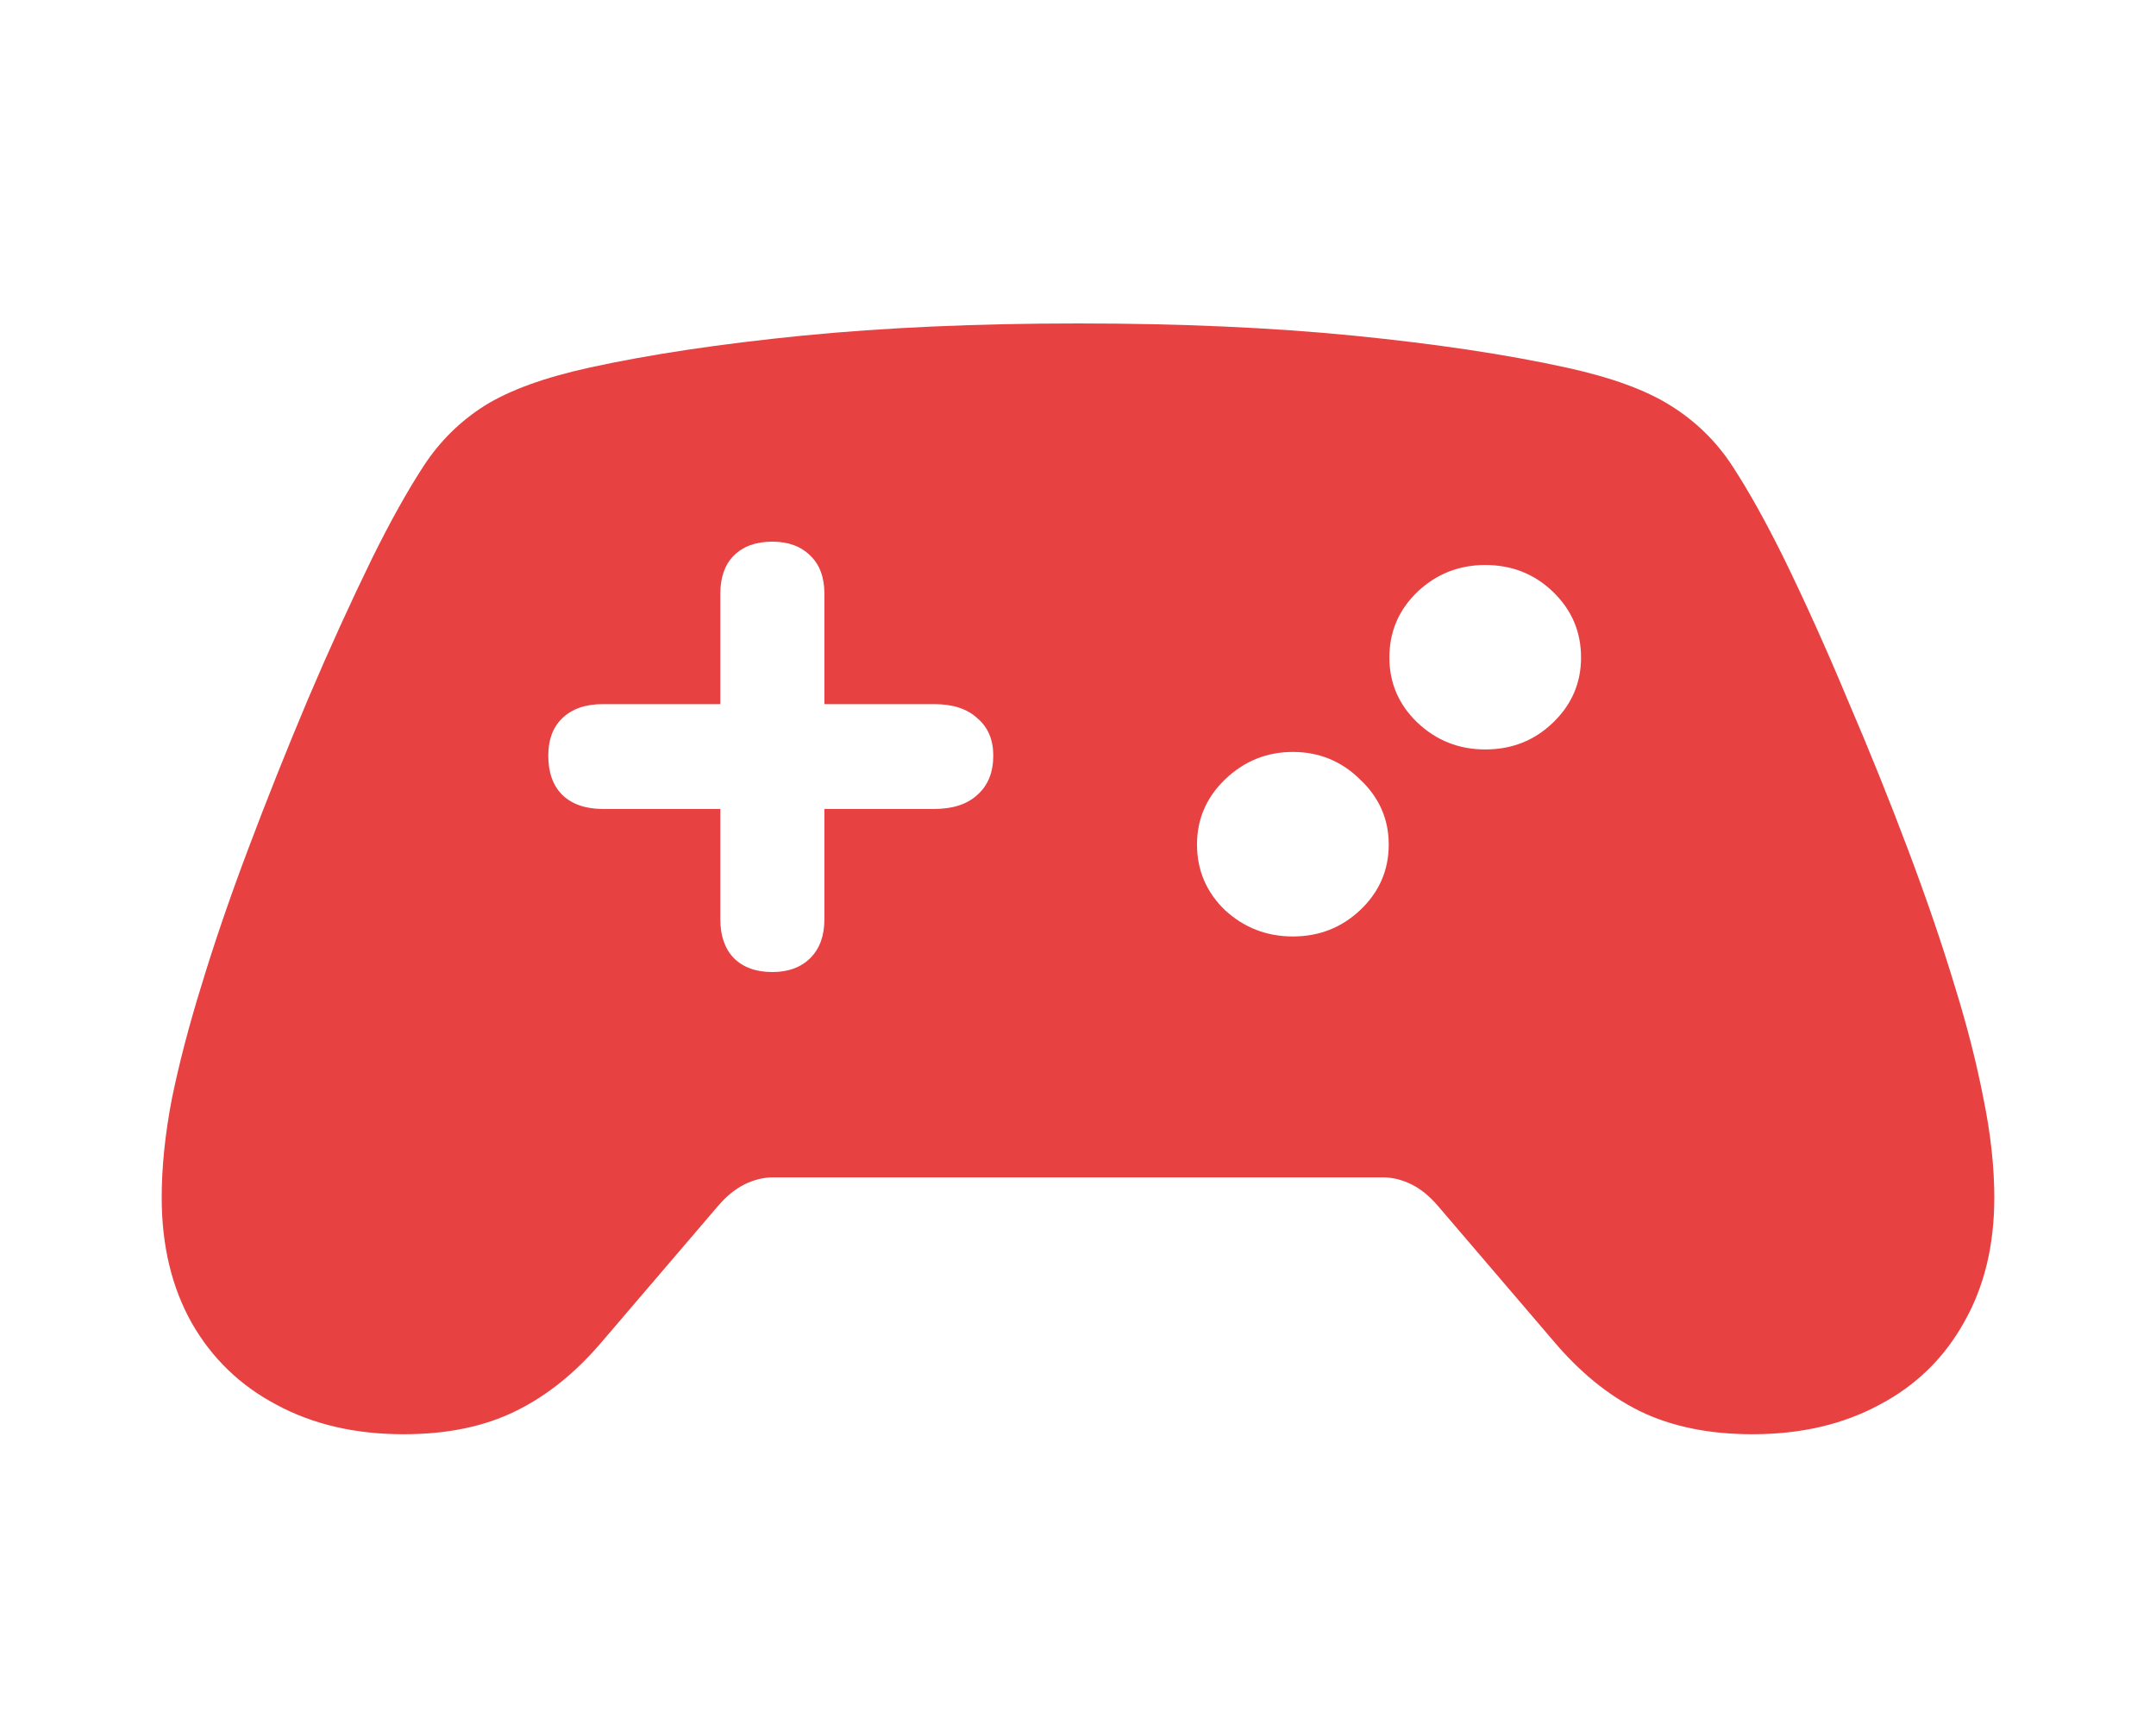 <svg width="40" height="32" viewBox="0 0 40 32" fill="none" xmlns="http://www.w3.org/2000/svg">
<path d="M10.172 14.017C10.172 14.328 10.258 14.571 10.431 14.745C10.612 14.919 10.863 15.007 11.185 15.007H13.364V17.054C13.364 17.357 13.446 17.596 13.611 17.77C13.784 17.944 14.023 18.032 14.329 18.032C14.628 18.032 14.863 17.944 15.036 17.77C15.209 17.596 15.295 17.357 15.295 17.054V15.007H17.332C17.678 15.007 17.945 14.919 18.133 14.745C18.33 14.571 18.428 14.328 18.428 14.017C18.428 13.722 18.33 13.49 18.133 13.324C17.945 13.149 17.678 13.062 17.332 13.062H15.295V11.015C15.295 10.712 15.209 10.477 15.036 10.31C14.863 10.136 14.628 10.048 14.329 10.048C14.023 10.048 13.784 10.136 13.611 10.31C13.446 10.477 13.364 10.712 13.364 11.015V13.062H11.185C10.863 13.062 10.612 13.149 10.431 13.324C10.258 13.49 10.172 13.722 10.172 14.017ZM27.555 13.903C28.049 13.903 28.47 13.737 28.815 13.403C29.16 13.07 29.333 12.668 29.333 12.198C29.333 11.72 29.16 11.315 28.815 10.981C28.47 10.647 28.049 10.481 27.555 10.481C27.068 10.481 26.648 10.647 26.295 10.981C25.949 11.315 25.777 11.72 25.777 12.198C25.777 12.668 25.949 13.07 26.295 13.403C26.648 13.737 27.068 13.903 27.555 13.903ZM23.986 17.372C24.473 17.372 24.889 17.209 25.235 16.883C25.588 16.549 25.765 16.144 25.765 15.666C25.765 15.196 25.588 14.794 25.235 14.461C24.889 14.12 24.473 13.949 23.986 13.949C23.5 13.949 23.08 14.12 22.726 14.461C22.381 14.794 22.208 15.196 22.208 15.666C22.208 16.144 22.381 16.549 22.726 16.883C23.08 17.209 23.5 17.372 23.986 17.372ZM7.487 26.606C6.592 26.606 5.807 26.424 5.132 26.06C4.456 25.704 3.93 25.196 3.554 24.536C3.185 23.877 3 23.104 3 22.216C3 21.648 3.063 21.038 3.188 20.386C3.322 19.734 3.502 19.04 3.73 18.305C3.966 17.524 4.256 16.674 4.602 15.757C4.947 14.84 5.316 13.915 5.709 12.982C6.109 12.042 6.51 11.163 6.91 10.344C7.248 9.662 7.566 9.093 7.864 8.638C8.162 8.183 8.539 7.812 8.994 7.524C9.458 7.236 10.105 7.001 10.938 6.819C12.045 6.576 13.36 6.379 14.883 6.227C16.414 6.076 18.122 6 20.006 6C21.89 6 23.594 6.076 25.117 6.227C26.64 6.379 27.955 6.576 29.062 6.819C29.895 7.001 30.538 7.236 30.994 7.524C31.457 7.812 31.838 8.183 32.136 8.638C32.434 9.093 32.752 9.662 33.09 10.344C33.49 11.163 33.887 12.042 34.279 12.982C34.68 13.915 35.053 14.84 35.398 15.757C35.744 16.674 36.034 17.524 36.27 18.305C36.498 19.04 36.674 19.734 36.8 20.386C36.933 21.038 37 21.648 37 22.216C37 23.104 36.812 23.877 36.435 24.536C36.066 25.196 35.544 25.704 34.868 26.06C34.193 26.424 33.408 26.606 32.513 26.606C31.704 26.606 31.006 26.462 30.417 26.174C29.836 25.886 29.298 25.446 28.803 24.855L26.672 22.364C26.515 22.182 26.35 22.05 26.177 21.966C26.004 21.883 25.831 21.841 25.659 21.841H14.341C14.168 21.841 13.996 21.883 13.823 21.966C13.65 22.05 13.485 22.182 13.328 22.364L11.197 24.855C10.702 25.446 10.16 25.886 9.572 26.174C8.991 26.462 8.296 26.606 7.487 26.606Z" fill="#E84142"/>
</svg>
